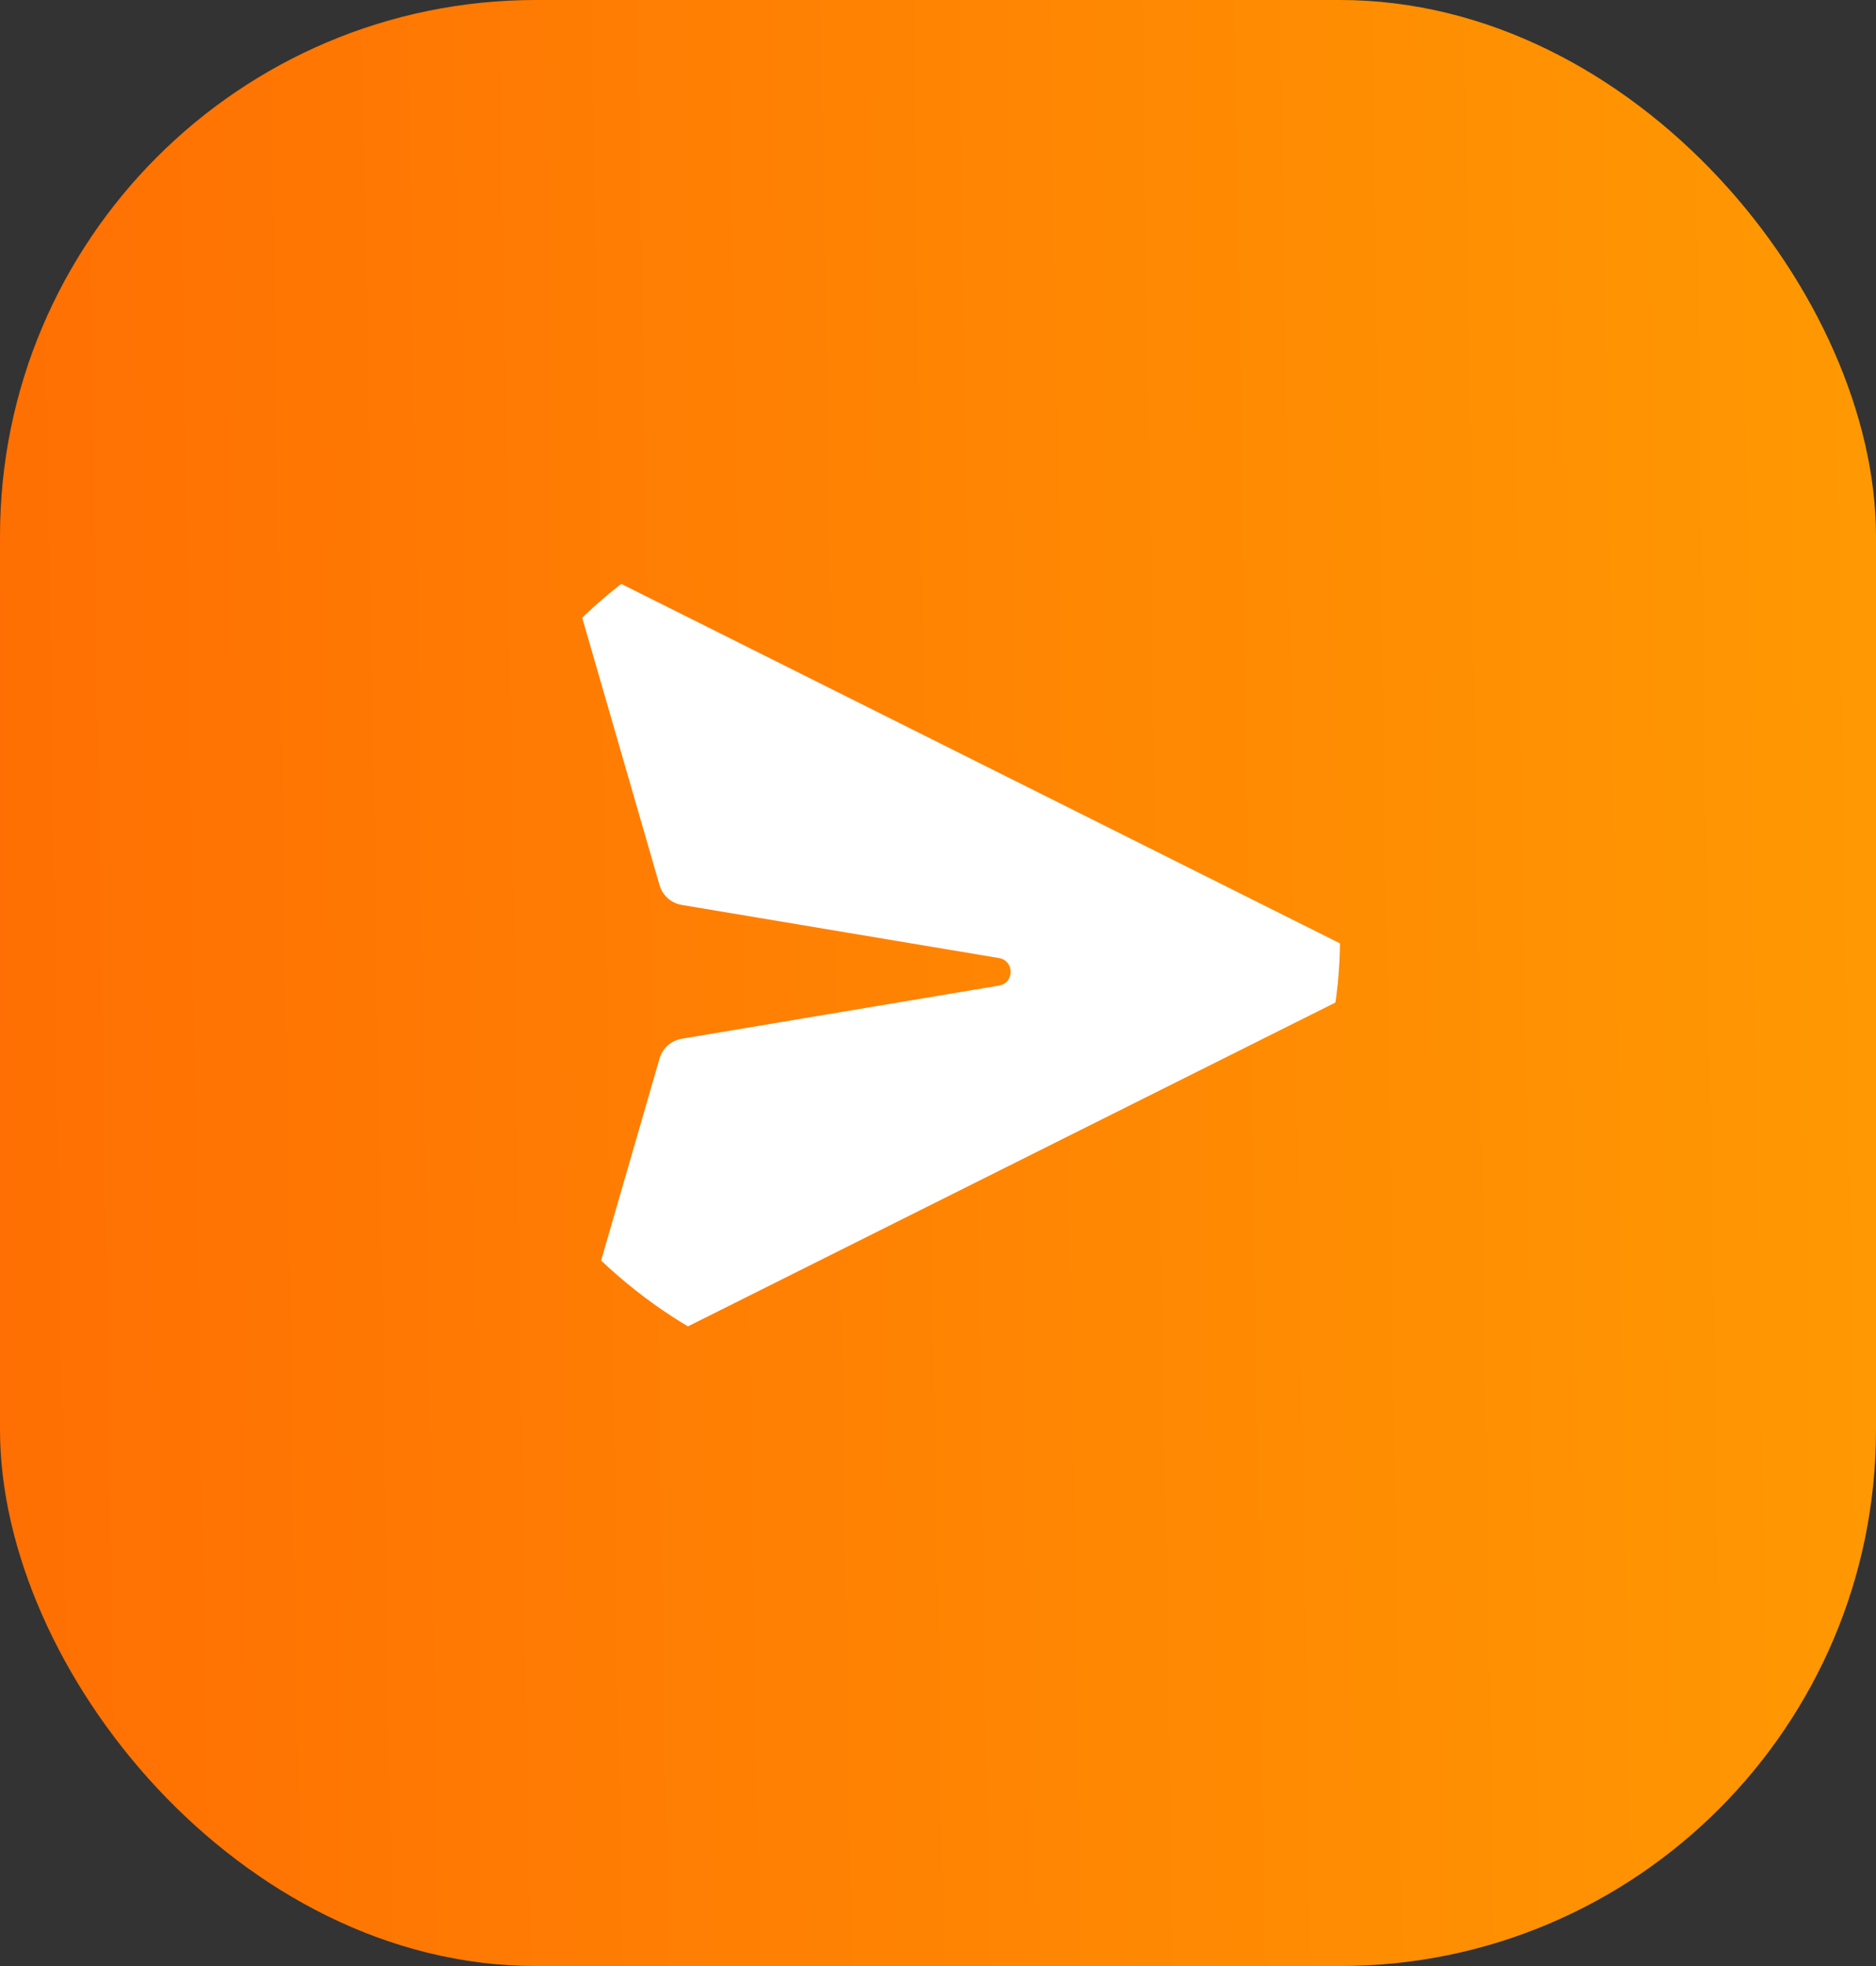 <svg width="42" height="44" viewBox="0 0 42 44" fill="none" xmlns="http://www.w3.org/2000/svg">
<rect x="0" y="0" width="42" height="44" fill="#333333" stroke="none"/>
<rect width="42" height="44" rx="12" fill="url(#paint0_linear_40:3678)"/>
<g clip-path="url(#clip0_40:3678)">
<path d="M13.905 13.066C13.8 13.014 13.683 12.992 13.566 13.003C13.45 13.014 13.339 13.057 13.246 13.128C13.153 13.199 13.082 13.295 13.04 13.404C12.999 13.514 12.989 13.632 13.012 13.747L14.766 19.81C14.799 19.923 14.862 20.024 14.95 20.102C15.038 20.181 15.146 20.233 15.262 20.252L22.375 21.443C22.71 21.51 22.71 21.99 22.375 22.056L15.262 23.247C15.146 23.267 15.038 23.319 14.95 23.397C14.862 23.475 14.799 23.577 14.766 23.69L13.012 29.752C12.989 29.867 12.999 29.986 13.04 30.095C13.082 30.204 13.153 30.3 13.246 30.371C13.339 30.442 13.45 30.486 13.566 30.497C13.683 30.508 13.8 30.486 13.905 30.433L30.155 22.308C30.258 22.256 30.345 22.177 30.406 22.078C30.467 21.979 30.5 21.866 30.5 21.75C30.5 21.634 30.467 21.52 30.406 21.421C30.345 21.323 30.258 21.243 30.155 21.191L13.905 13.066V13.066Z" fill="white"/>
</g>
<defs>
<linearGradient id="paint0_linear_40:3678" x1="41.57" y1="4.125" x2="-0.556" y2="4.784" gradientUnits="userSpaceOnUse">
<stop stop-color="#FF9802"/>
<stop offset="1" stop-color="#FF6F03"/>
</linearGradient>
<clipPath id="clip0_40:3678">
<rect x="10" y="11" width="20" height="20" rx="10" fill="white"/>
</clipPath>
</defs>
</svg>
